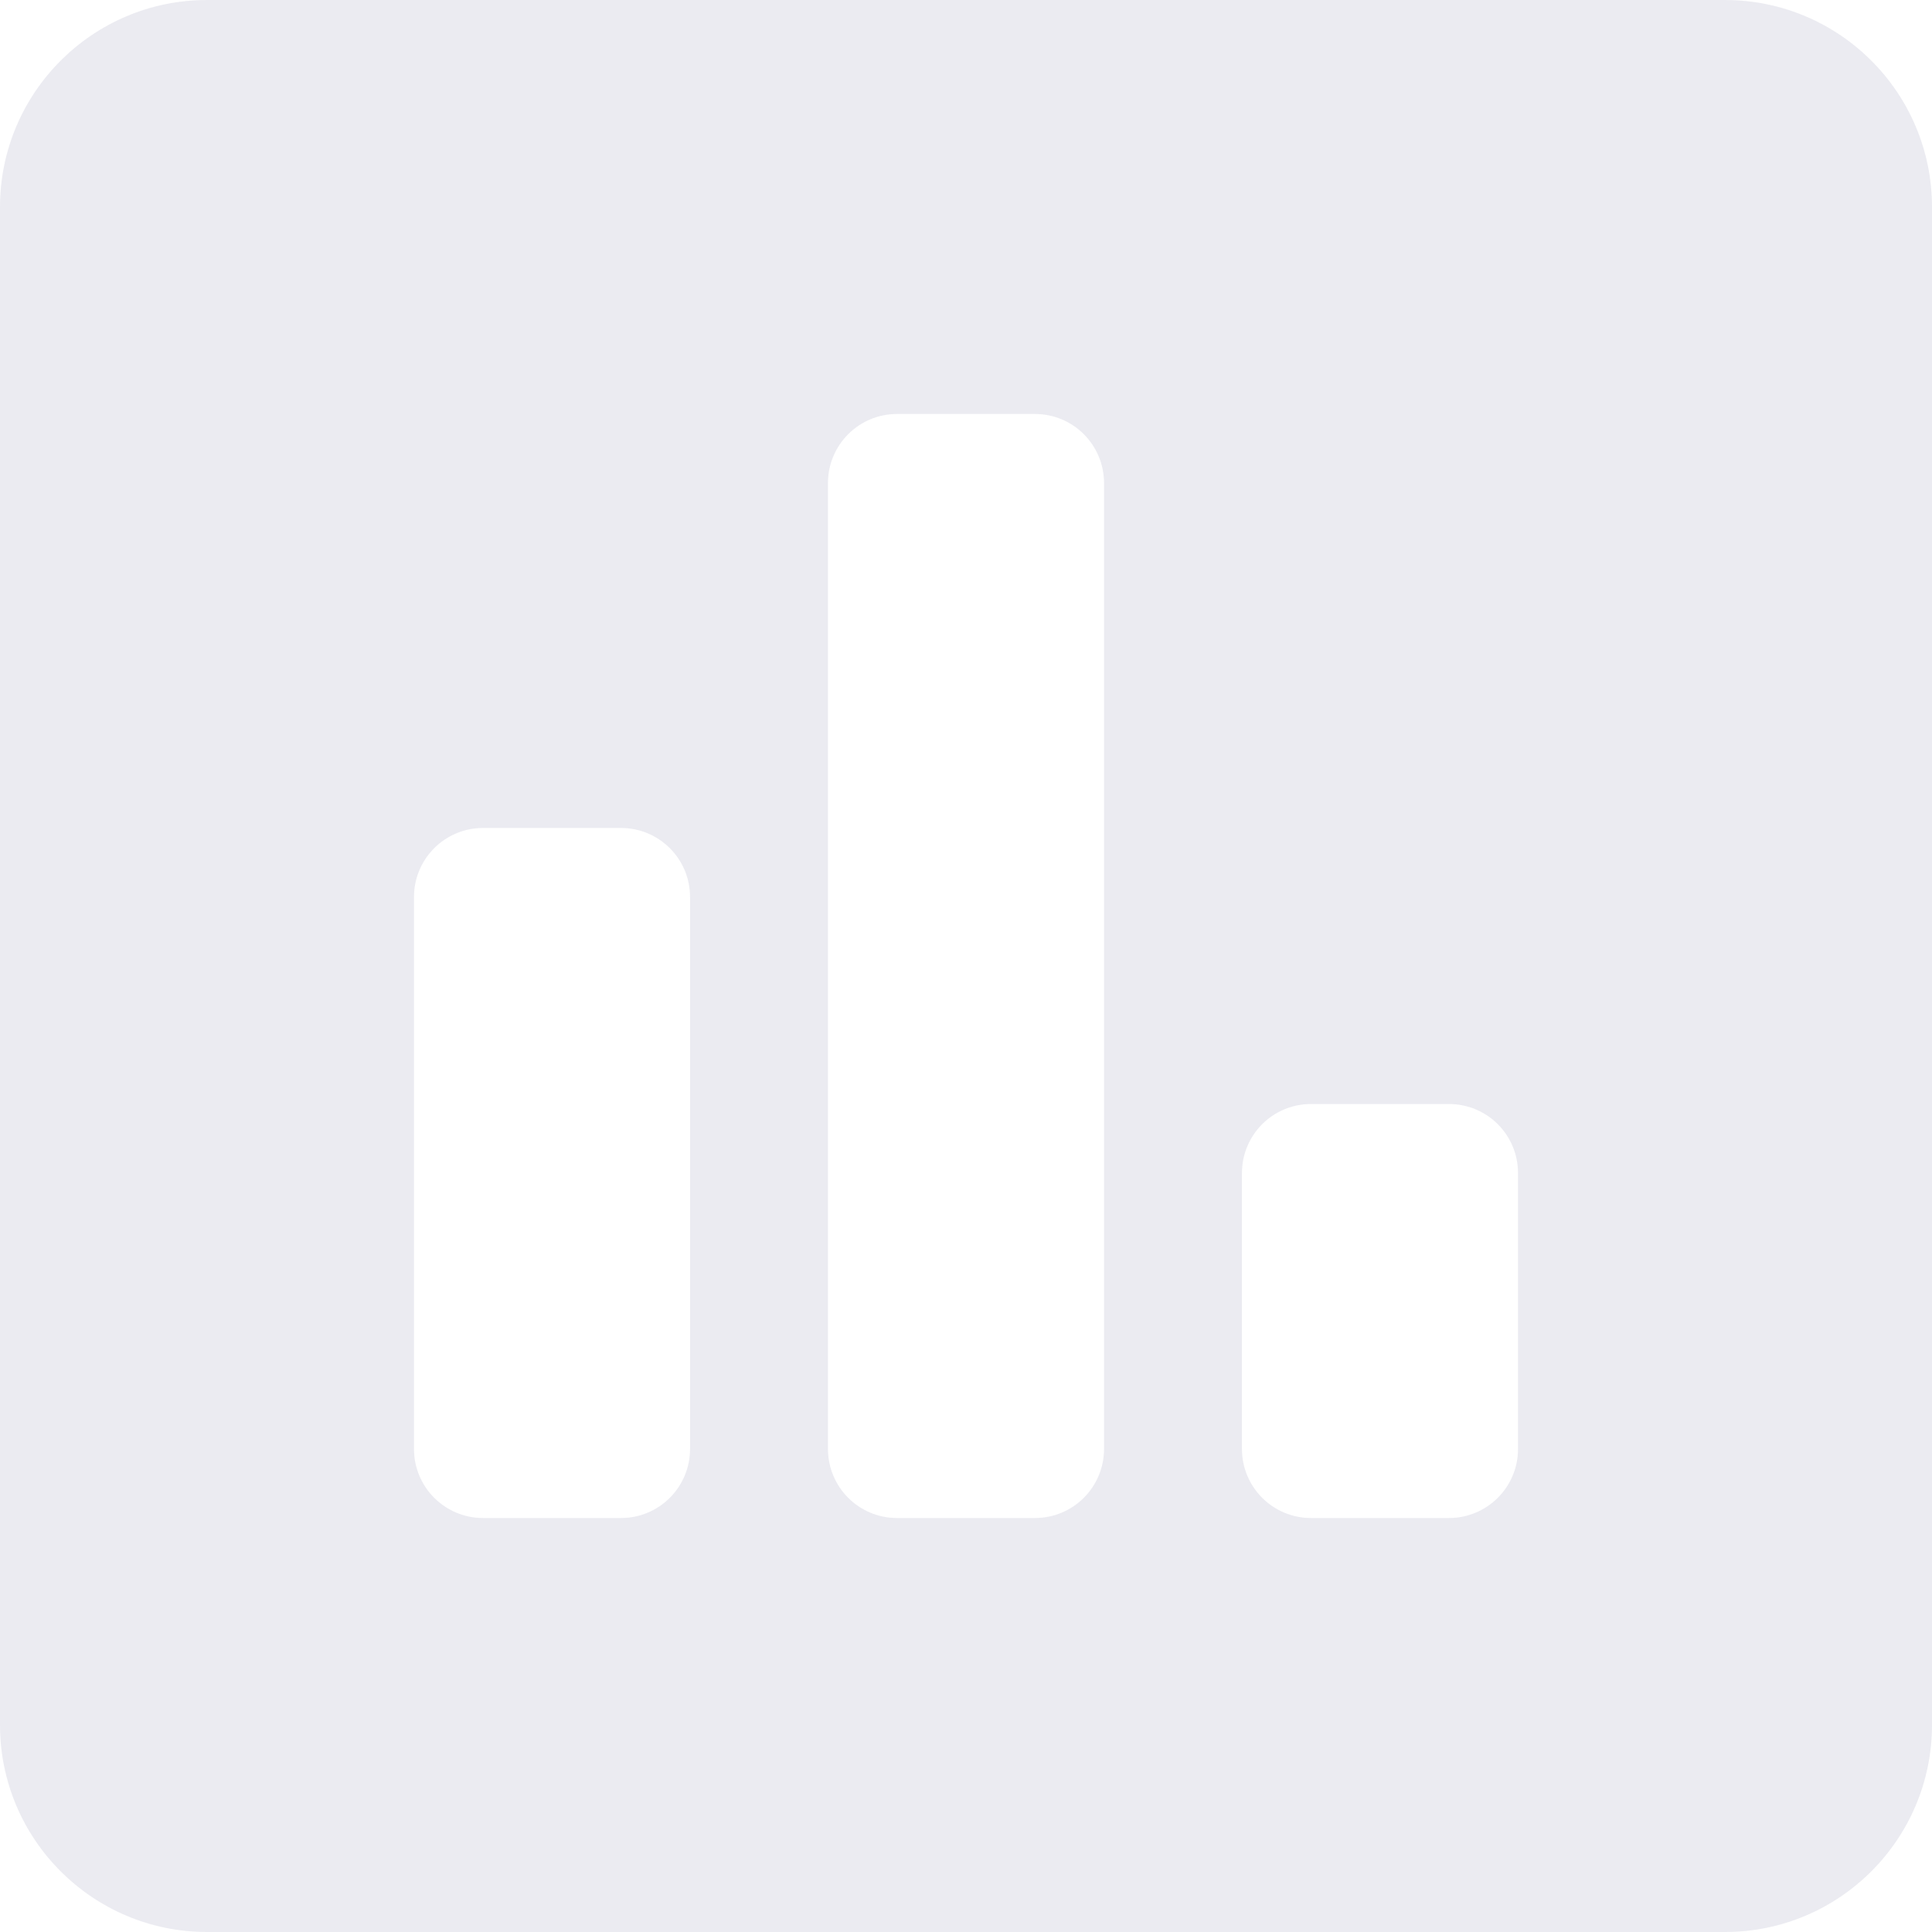 <svg width="18" height="18" viewBox="0 0 18 18" fill="none" xmlns="http://www.w3.org/2000/svg">
<path opacity="0.4" d="M16.071 0H1.929C0.864 0 0 0.864 0 1.929V16.071C0 17.136 0.864 18 1.929 18H16.071C17.136 18 18 17.136 18 16.071V1.929C18 0.864 17.136 0 16.071 0ZM6.429 13.5C6.429 13.855 6.141 14.143 5.786 14.143H4.5C4.145 14.143 3.857 13.855 3.857 13.5V8.357C3.857 8.002 4.145 7.714 4.5 7.714H5.786C6.141 7.714 6.429 8.002 6.429 8.357V13.5ZM10.286 13.5C10.286 13.855 9.998 14.143 9.643 14.143H8.357C8.002 14.143 7.714 13.855 7.714 13.5V4.5C7.714 4.145 8.002 3.857 8.357 3.857H9.643C9.998 3.857 10.286 4.145 10.286 4.5V13.5ZM14.143 13.5C14.143 13.855 13.855 14.143 13.5 14.143H12.214C11.859 14.143 11.571 13.855 11.571 13.5V10.929C11.571 10.573 11.859 10.286 12.214 10.286H13.5C13.855 10.286 14.143 10.573 14.143 10.929V13.5Z" fill="#CECEDD"/>
</svg>
